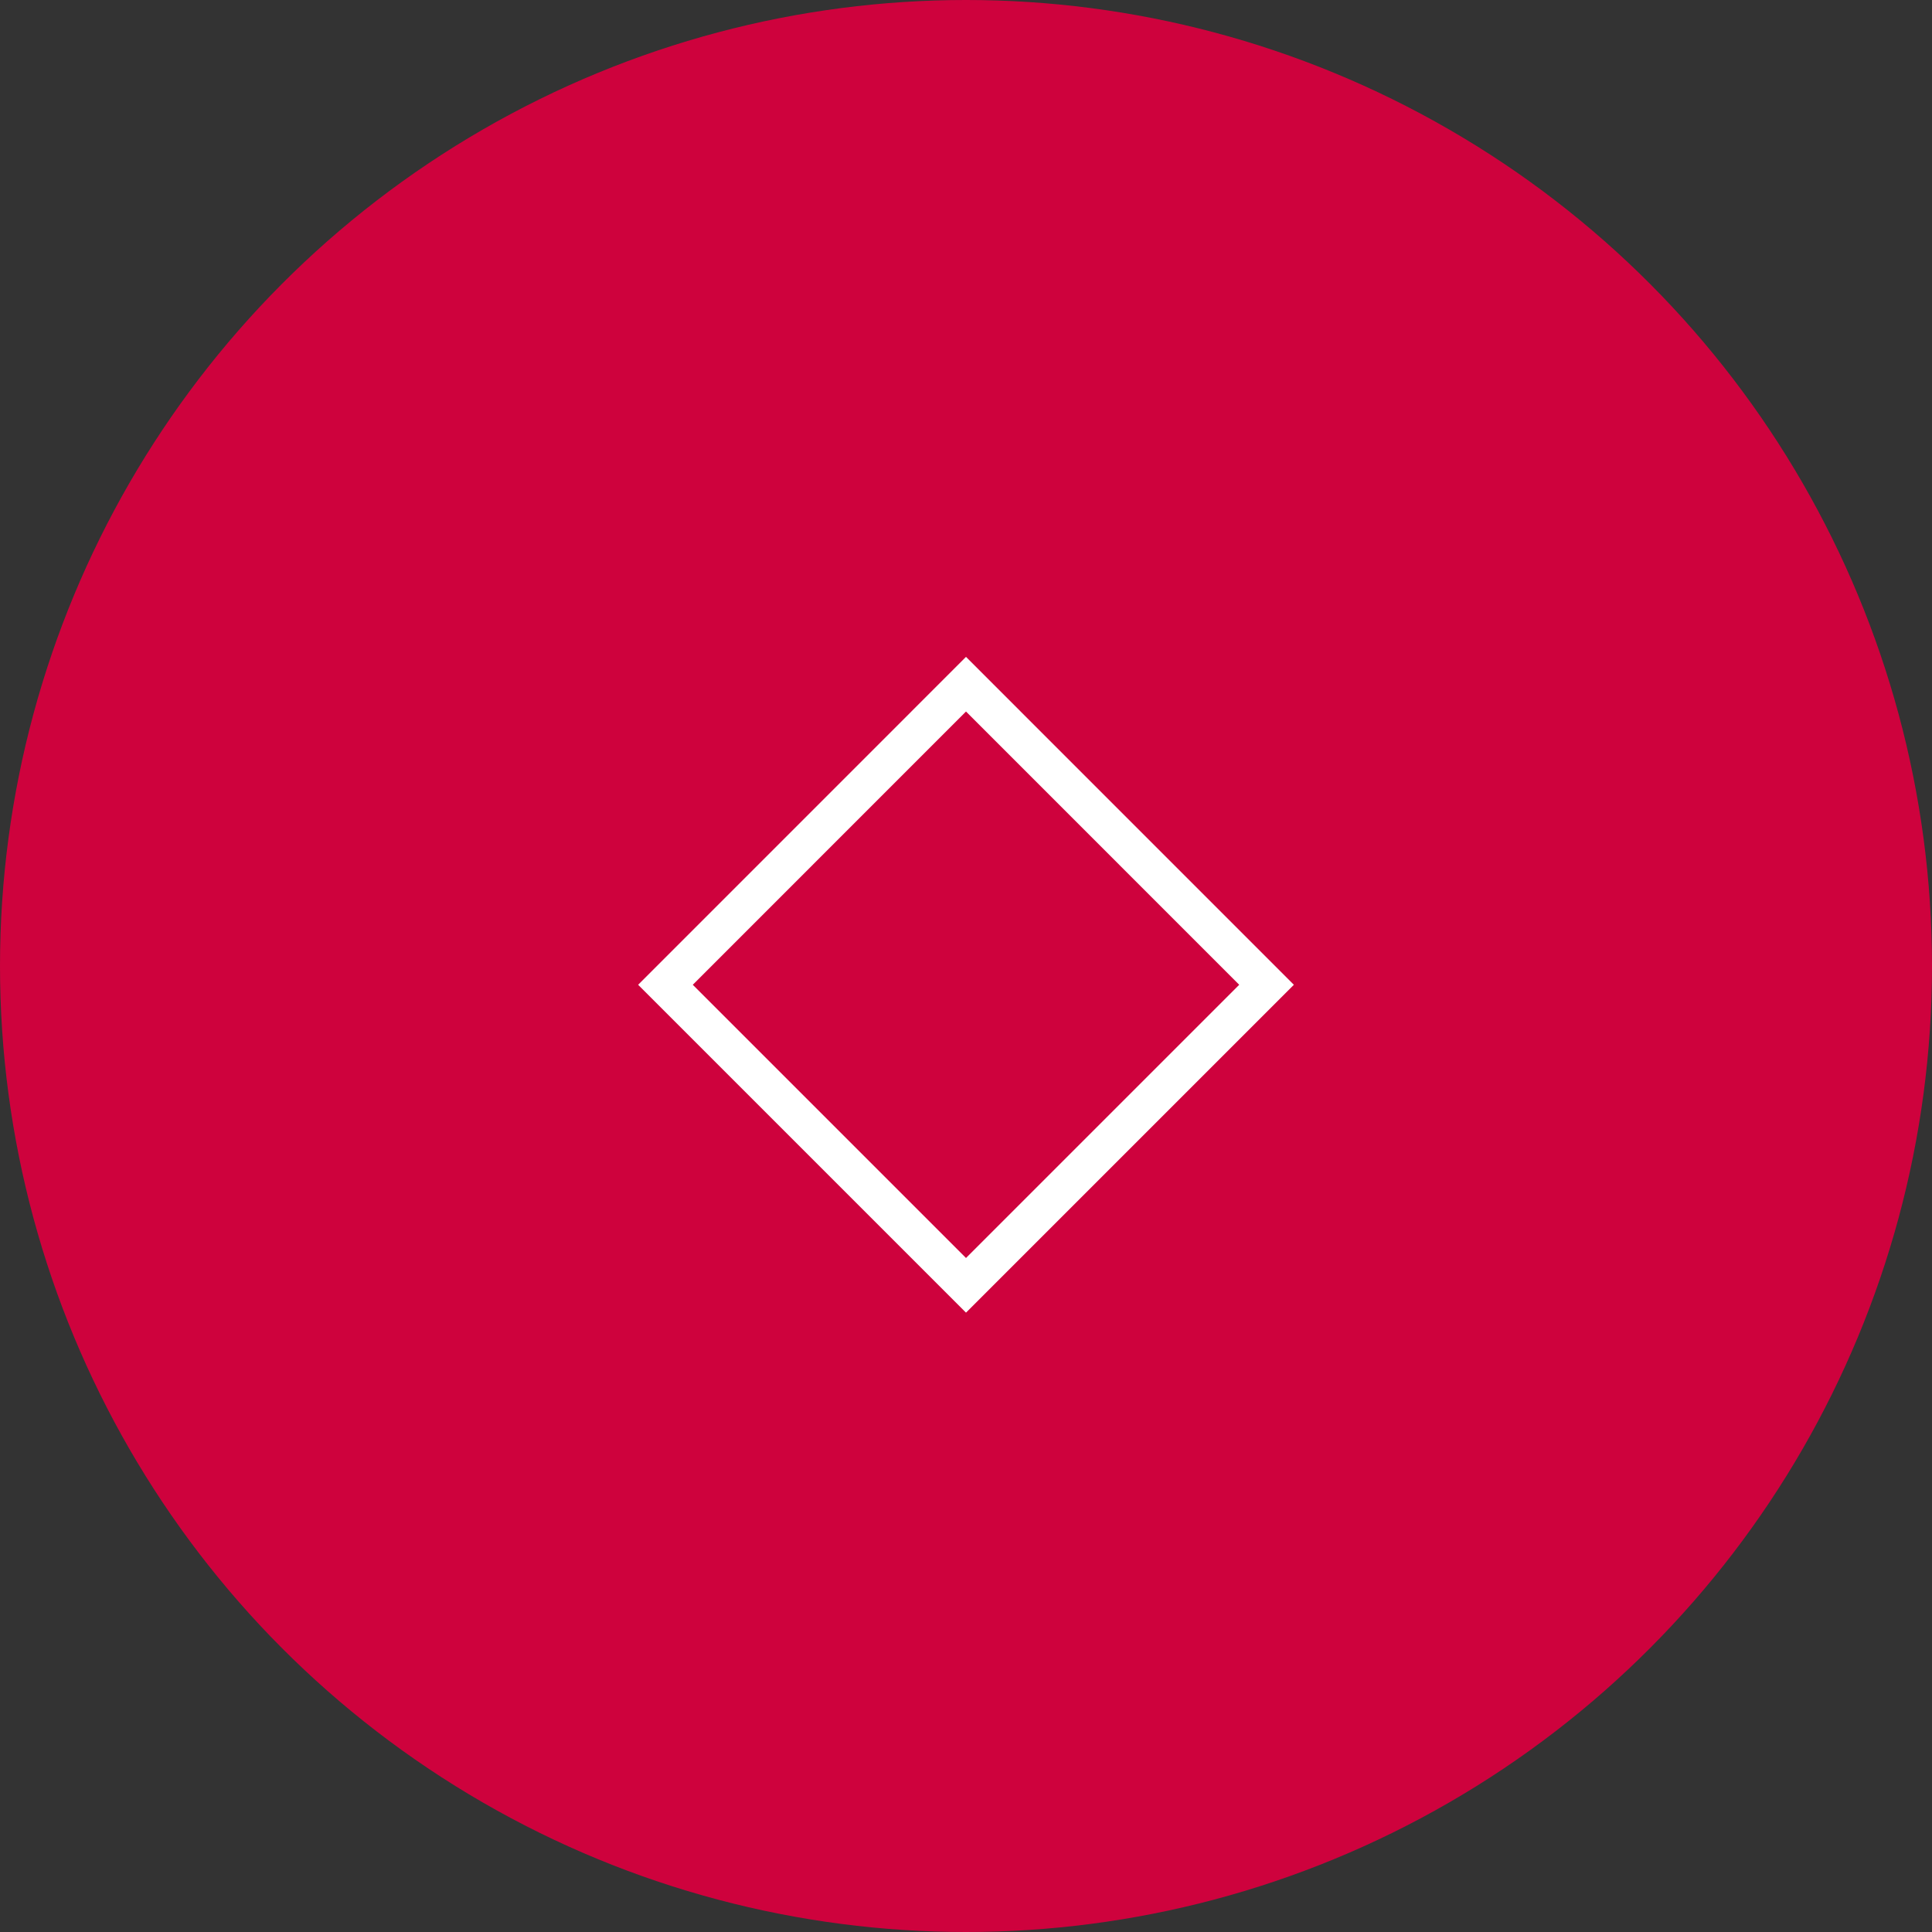 <svg width="50" height="50" fill="none" xmlns="http://www.w3.org/2000/svg"><rect width="100%" height="100%" fill="#333333" stroke="none"/><circle cx="25" cy="25" r="25" fill="#CE023D"/><path stroke="#fff" d="M25 17.707l7.778 7.779L25 33.264l-7.778-7.778z"/></svg>